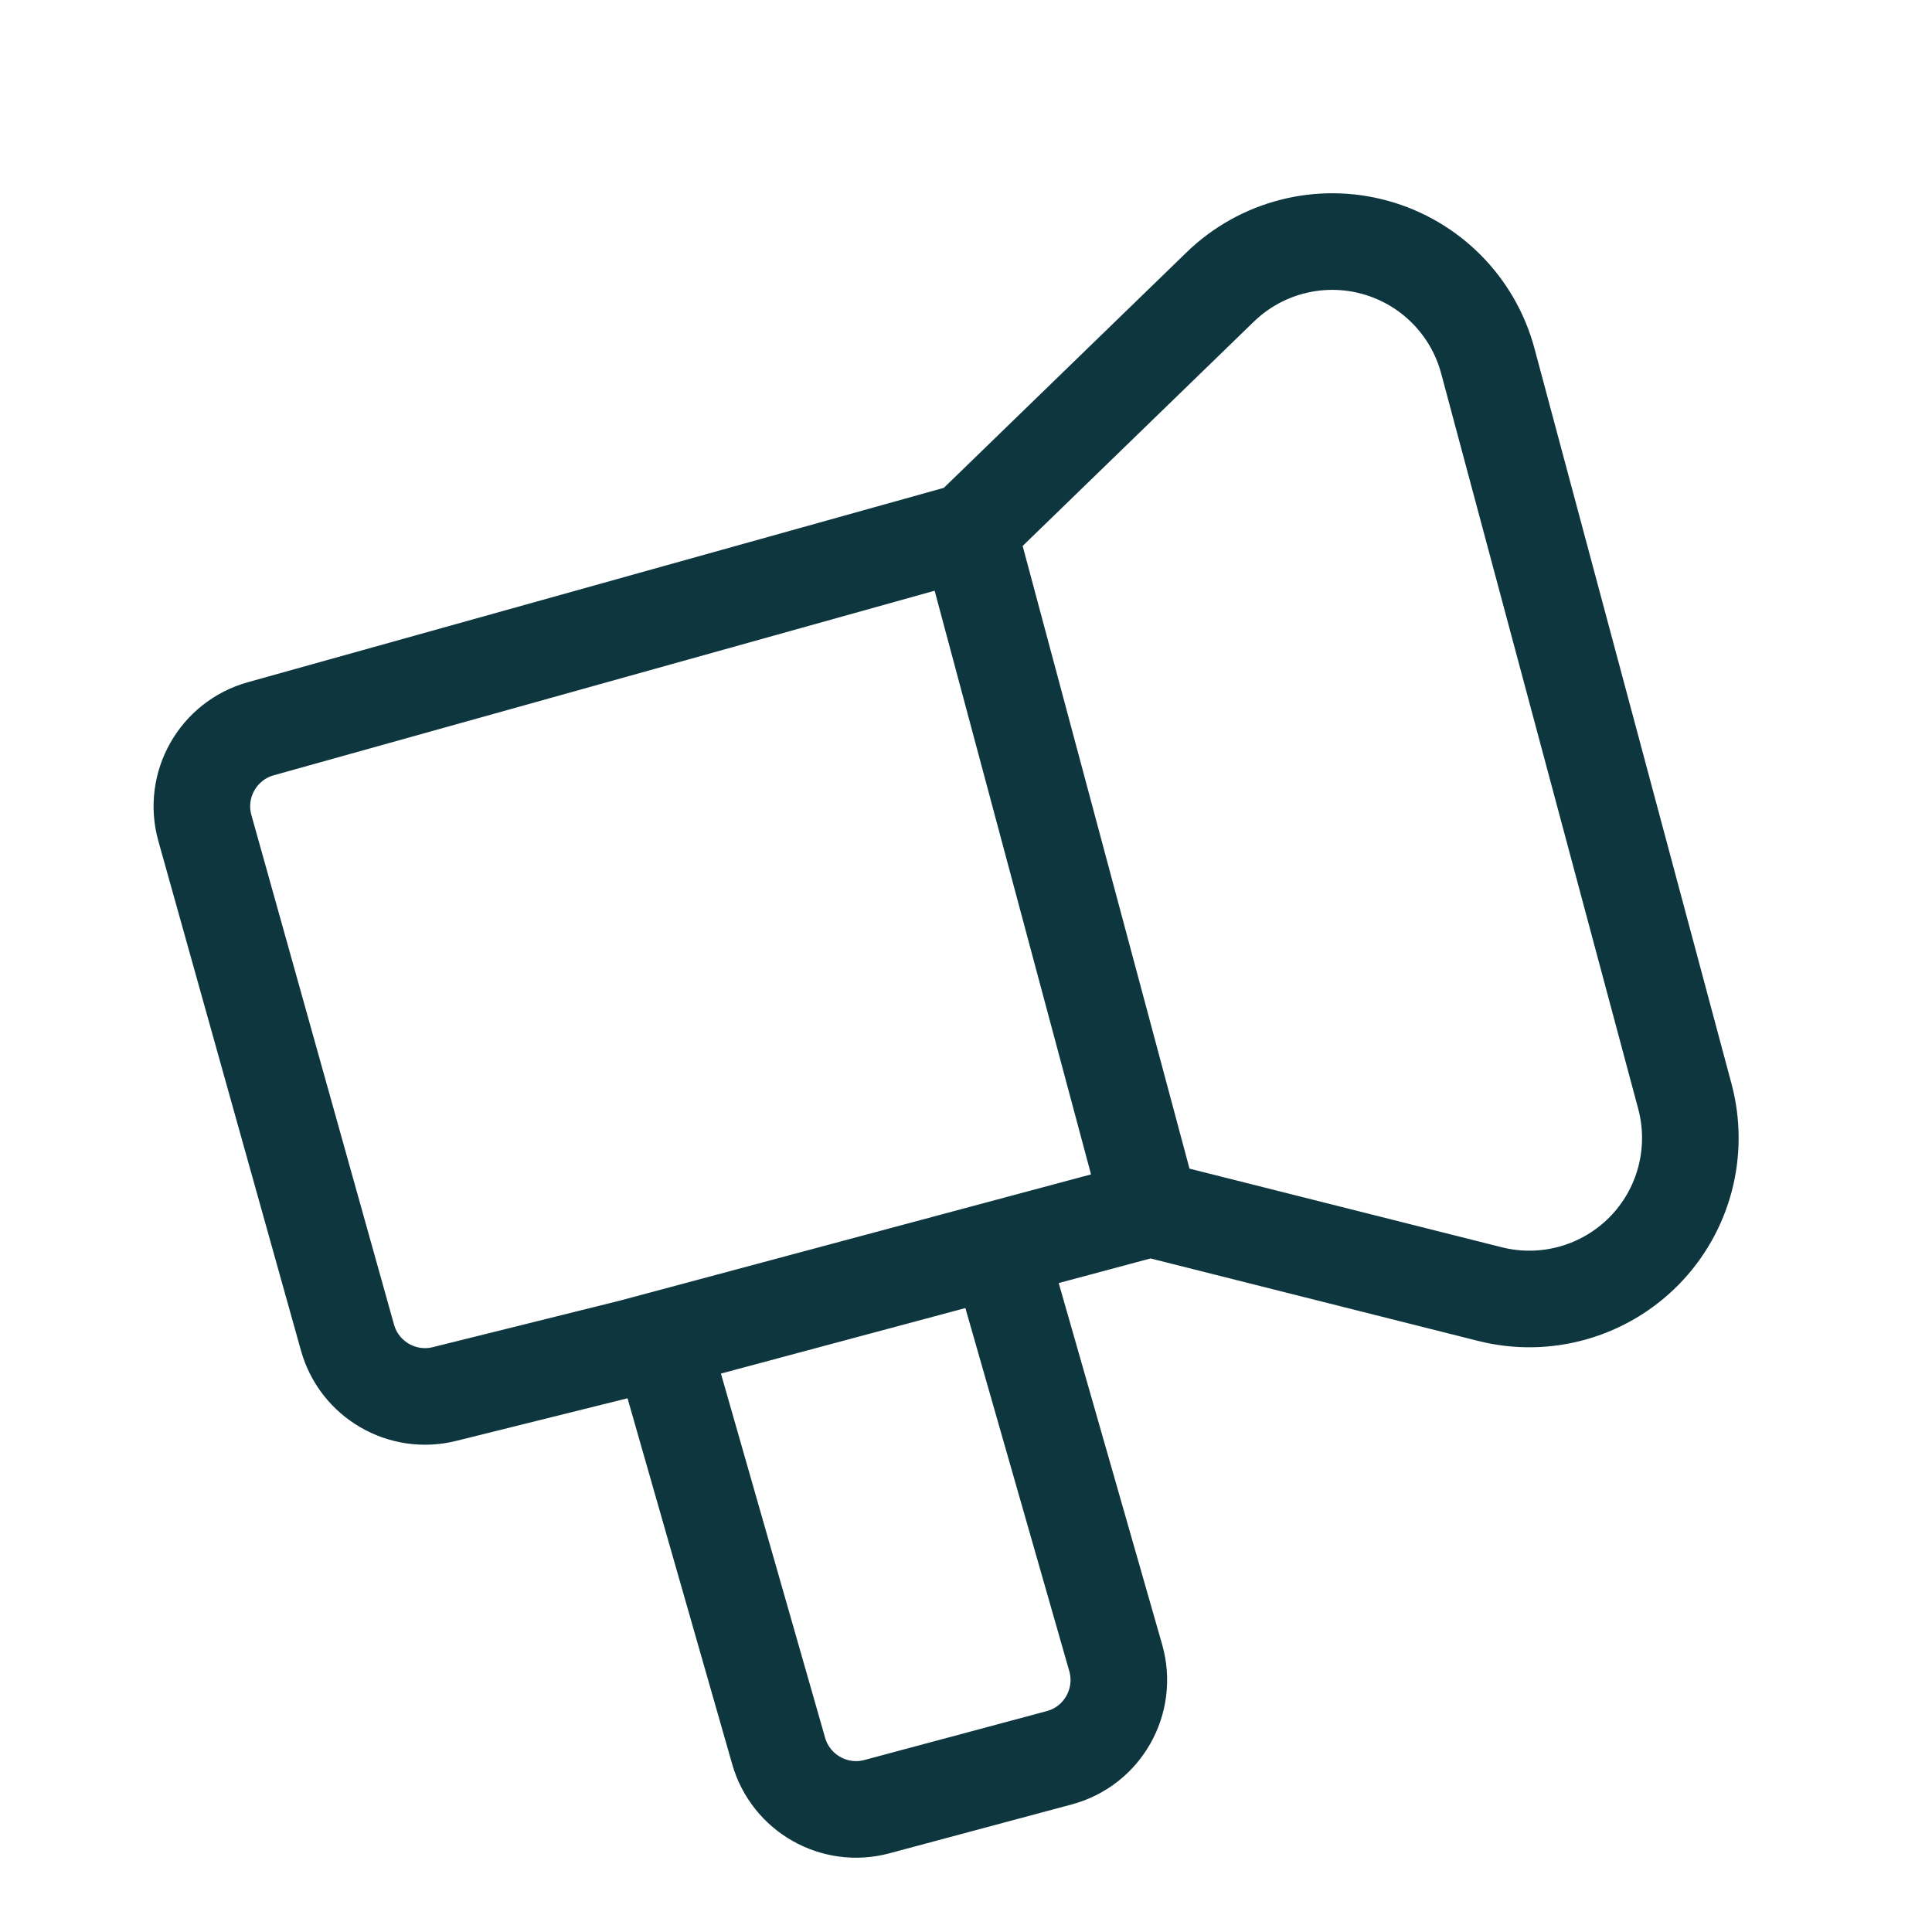 <svg width="24" height="24" viewBox="0 0 24 24" fill="none" xmlns="http://www.w3.org/2000/svg">
<path d="M12.033 6.597L15.157 3.566C15.666 3.072 16.399 2.884 17.082 3.073C17.766 3.262 18.298 3.798 18.482 4.483L20.93 13.619C21.113 14.304 20.921 15.035 20.423 15.54C19.925 16.045 19.197 16.249 18.51 16.076L14.288 15.013M12.033 6.597L3.239 9.053C2.707 9.202 2.396 9.754 2.545 10.286L4.317 16.617C4.463 17.137 4.997 17.448 5.522 17.317L7.85 16.738L14.288 15.013M12.033 6.597L14.288 15.013M12.407 15.517L13.86 20.595C14.013 21.133 13.697 21.692 13.157 21.836L10.893 22.443C10.366 22.584 9.823 22.276 9.673 21.752L8.211 16.641" stroke="#0D363F" stroke-width="1.2" stroke-linecap="round" stroke-linejoin="round"/>
</svg>
